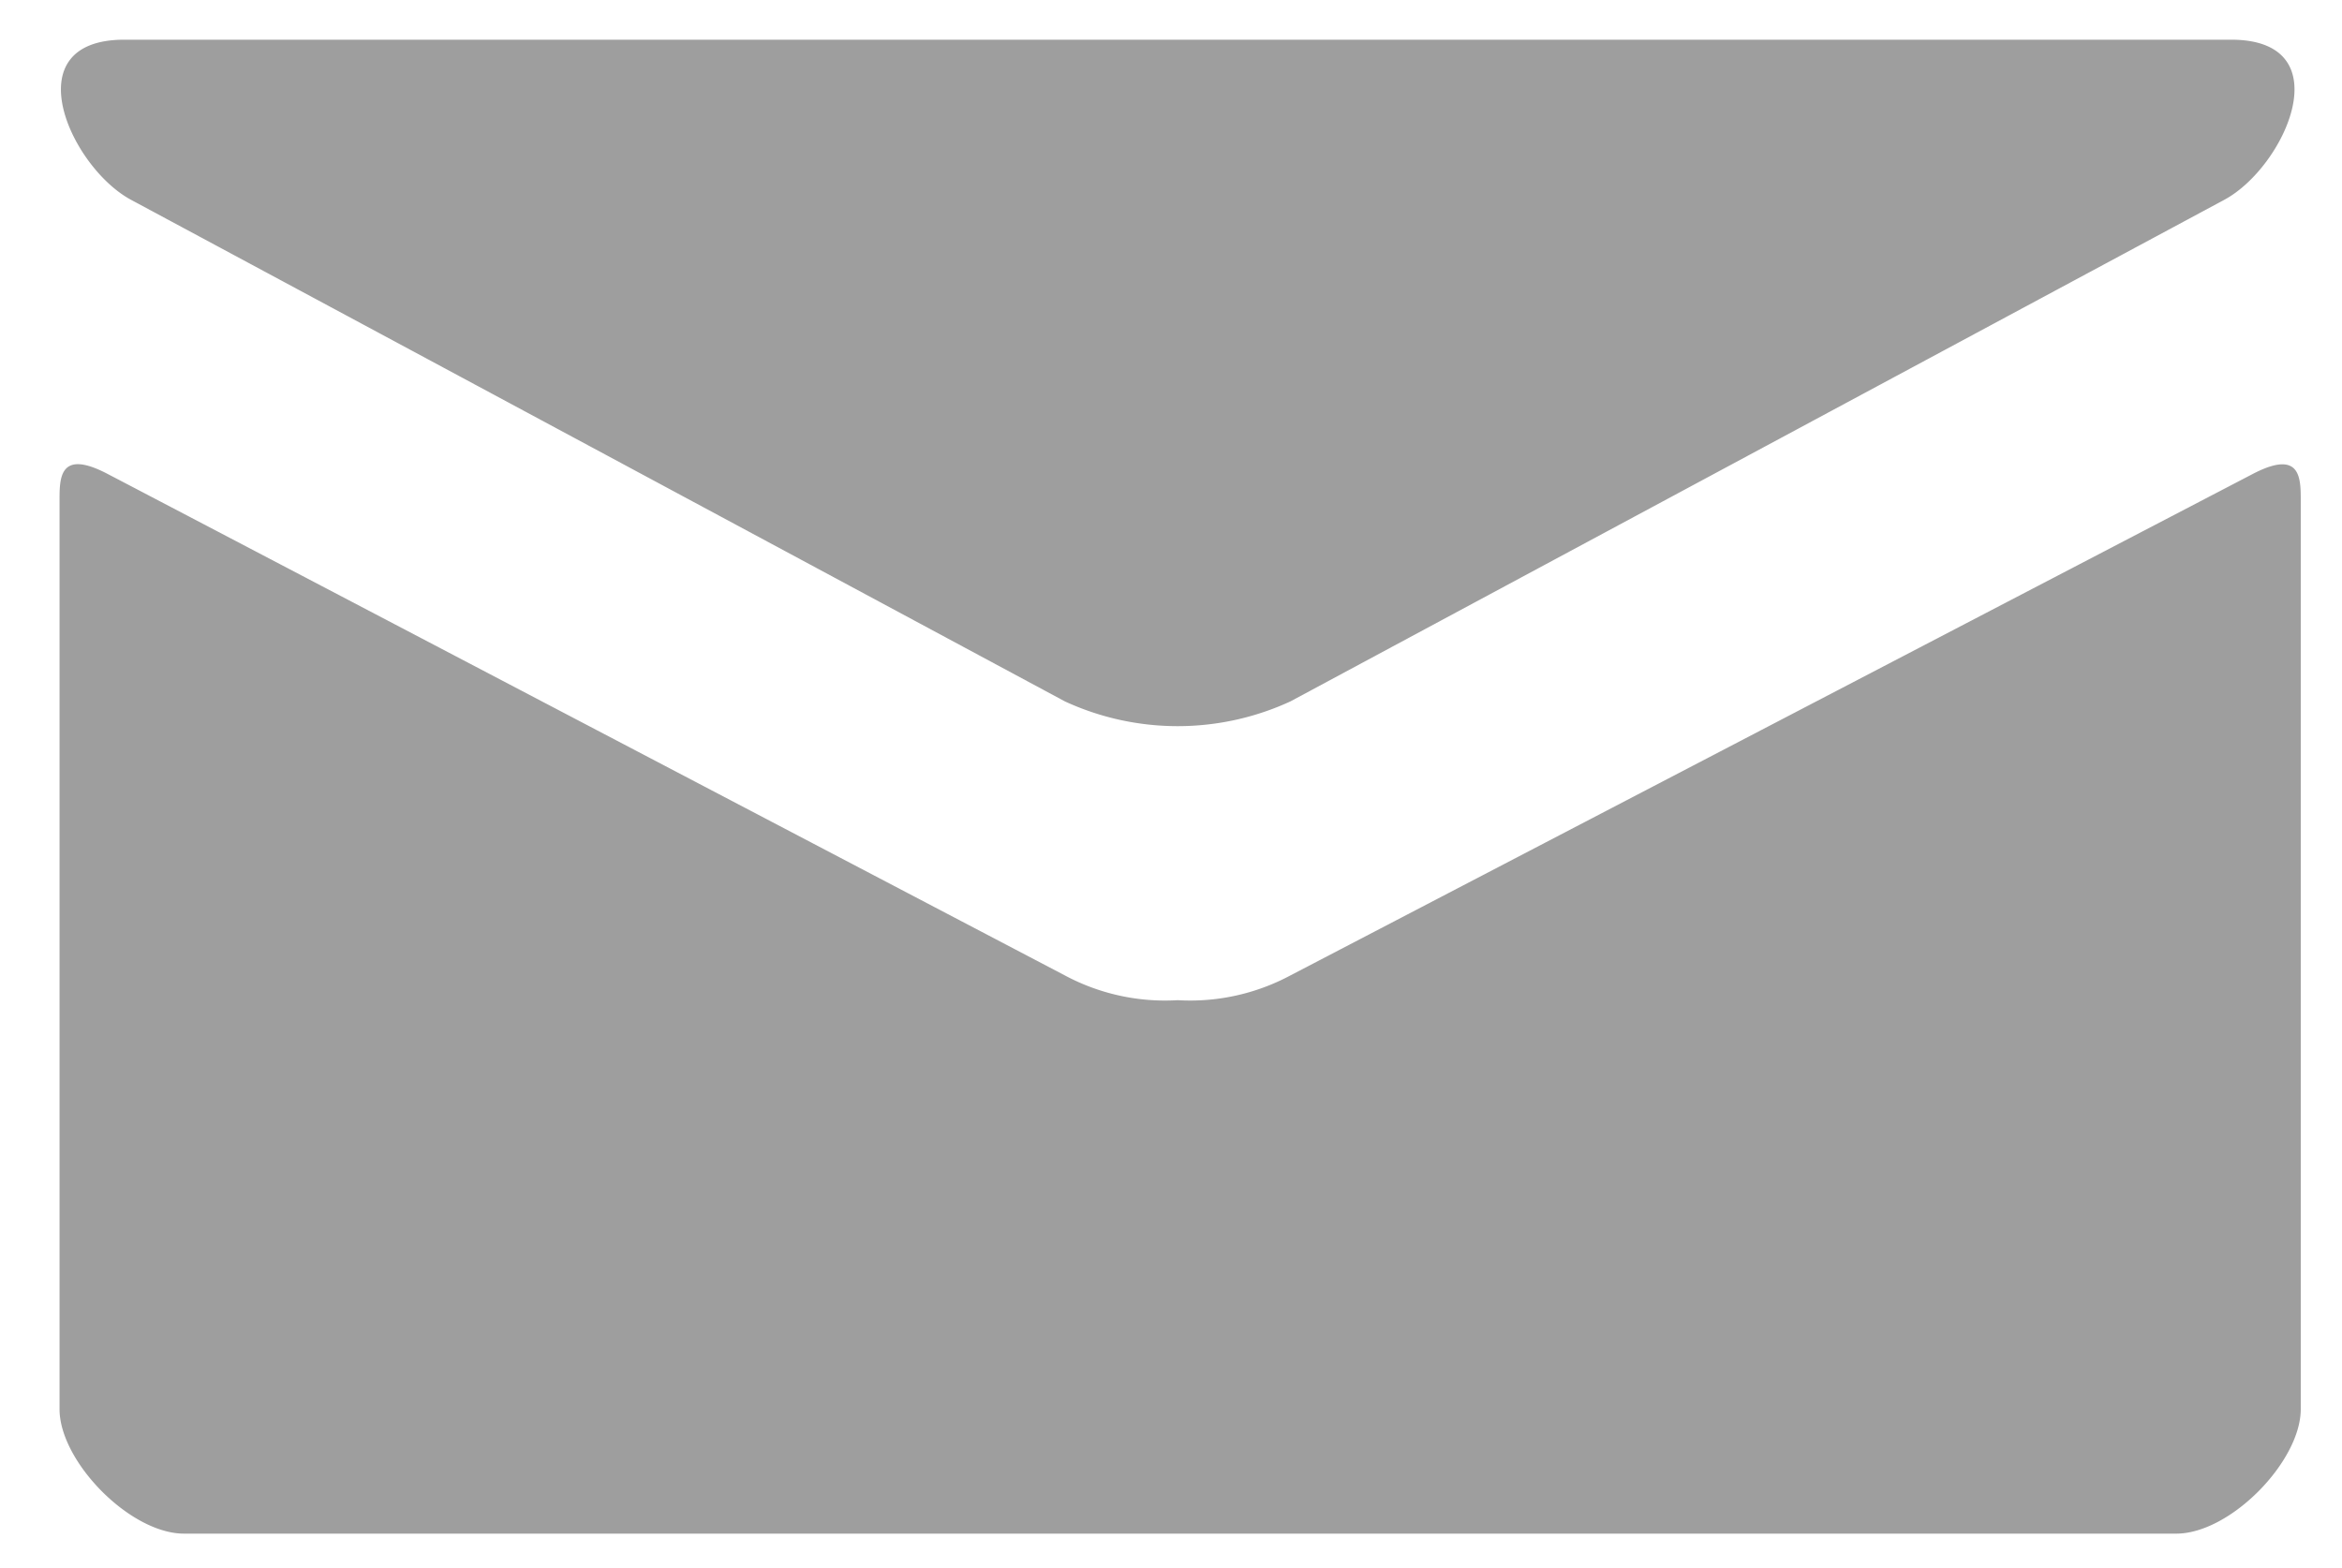 <svg xmlns="http://www.w3.org/2000/svg" xmlns:xlink="http://www.w3.org/1999/xlink" width="118" height="79" viewBox="0 0 118 79">
  <defs>
    <clipPath id="clip-email">
      <rect width="118" height="79"/>
    </clipPath>
  </defs>
  <g id="email" clip-path="url(#clip-email)">
    <g id="mail_1_" data-name="mail (1)" transform="translate(2 -2)">
      <path id="Path_49" data-name="Path 49" d="M4.6,12.068,51.652,37.343a13.563,13.563,0,0,0,11.368,0L110.07,12.068c3.068-1.65,5.966-8.068.339-8.068H4.268C-1.359,4,1.54,10.418,4.6,12.068Zm106.894,13.82L63.019,51.151A10.69,10.69,0,0,1,57.336,52.4a10.69,10.69,0,0,1-5.684-1.248C49.519,50.035,6.9,27.695,3.422,25.882.975,24.6,1,26.1,1,27.256V73.008c0,2.635,3.551,6.273,6.273,6.273H107.649c2.723,0,6.273-3.639,6.273-6.273V27.262c0-1.154.025-2.654-2.428-1.374Z" transform="translate(0 0)" fill="#9e9e9e"/>
    </g>
  </g>
</svg>
